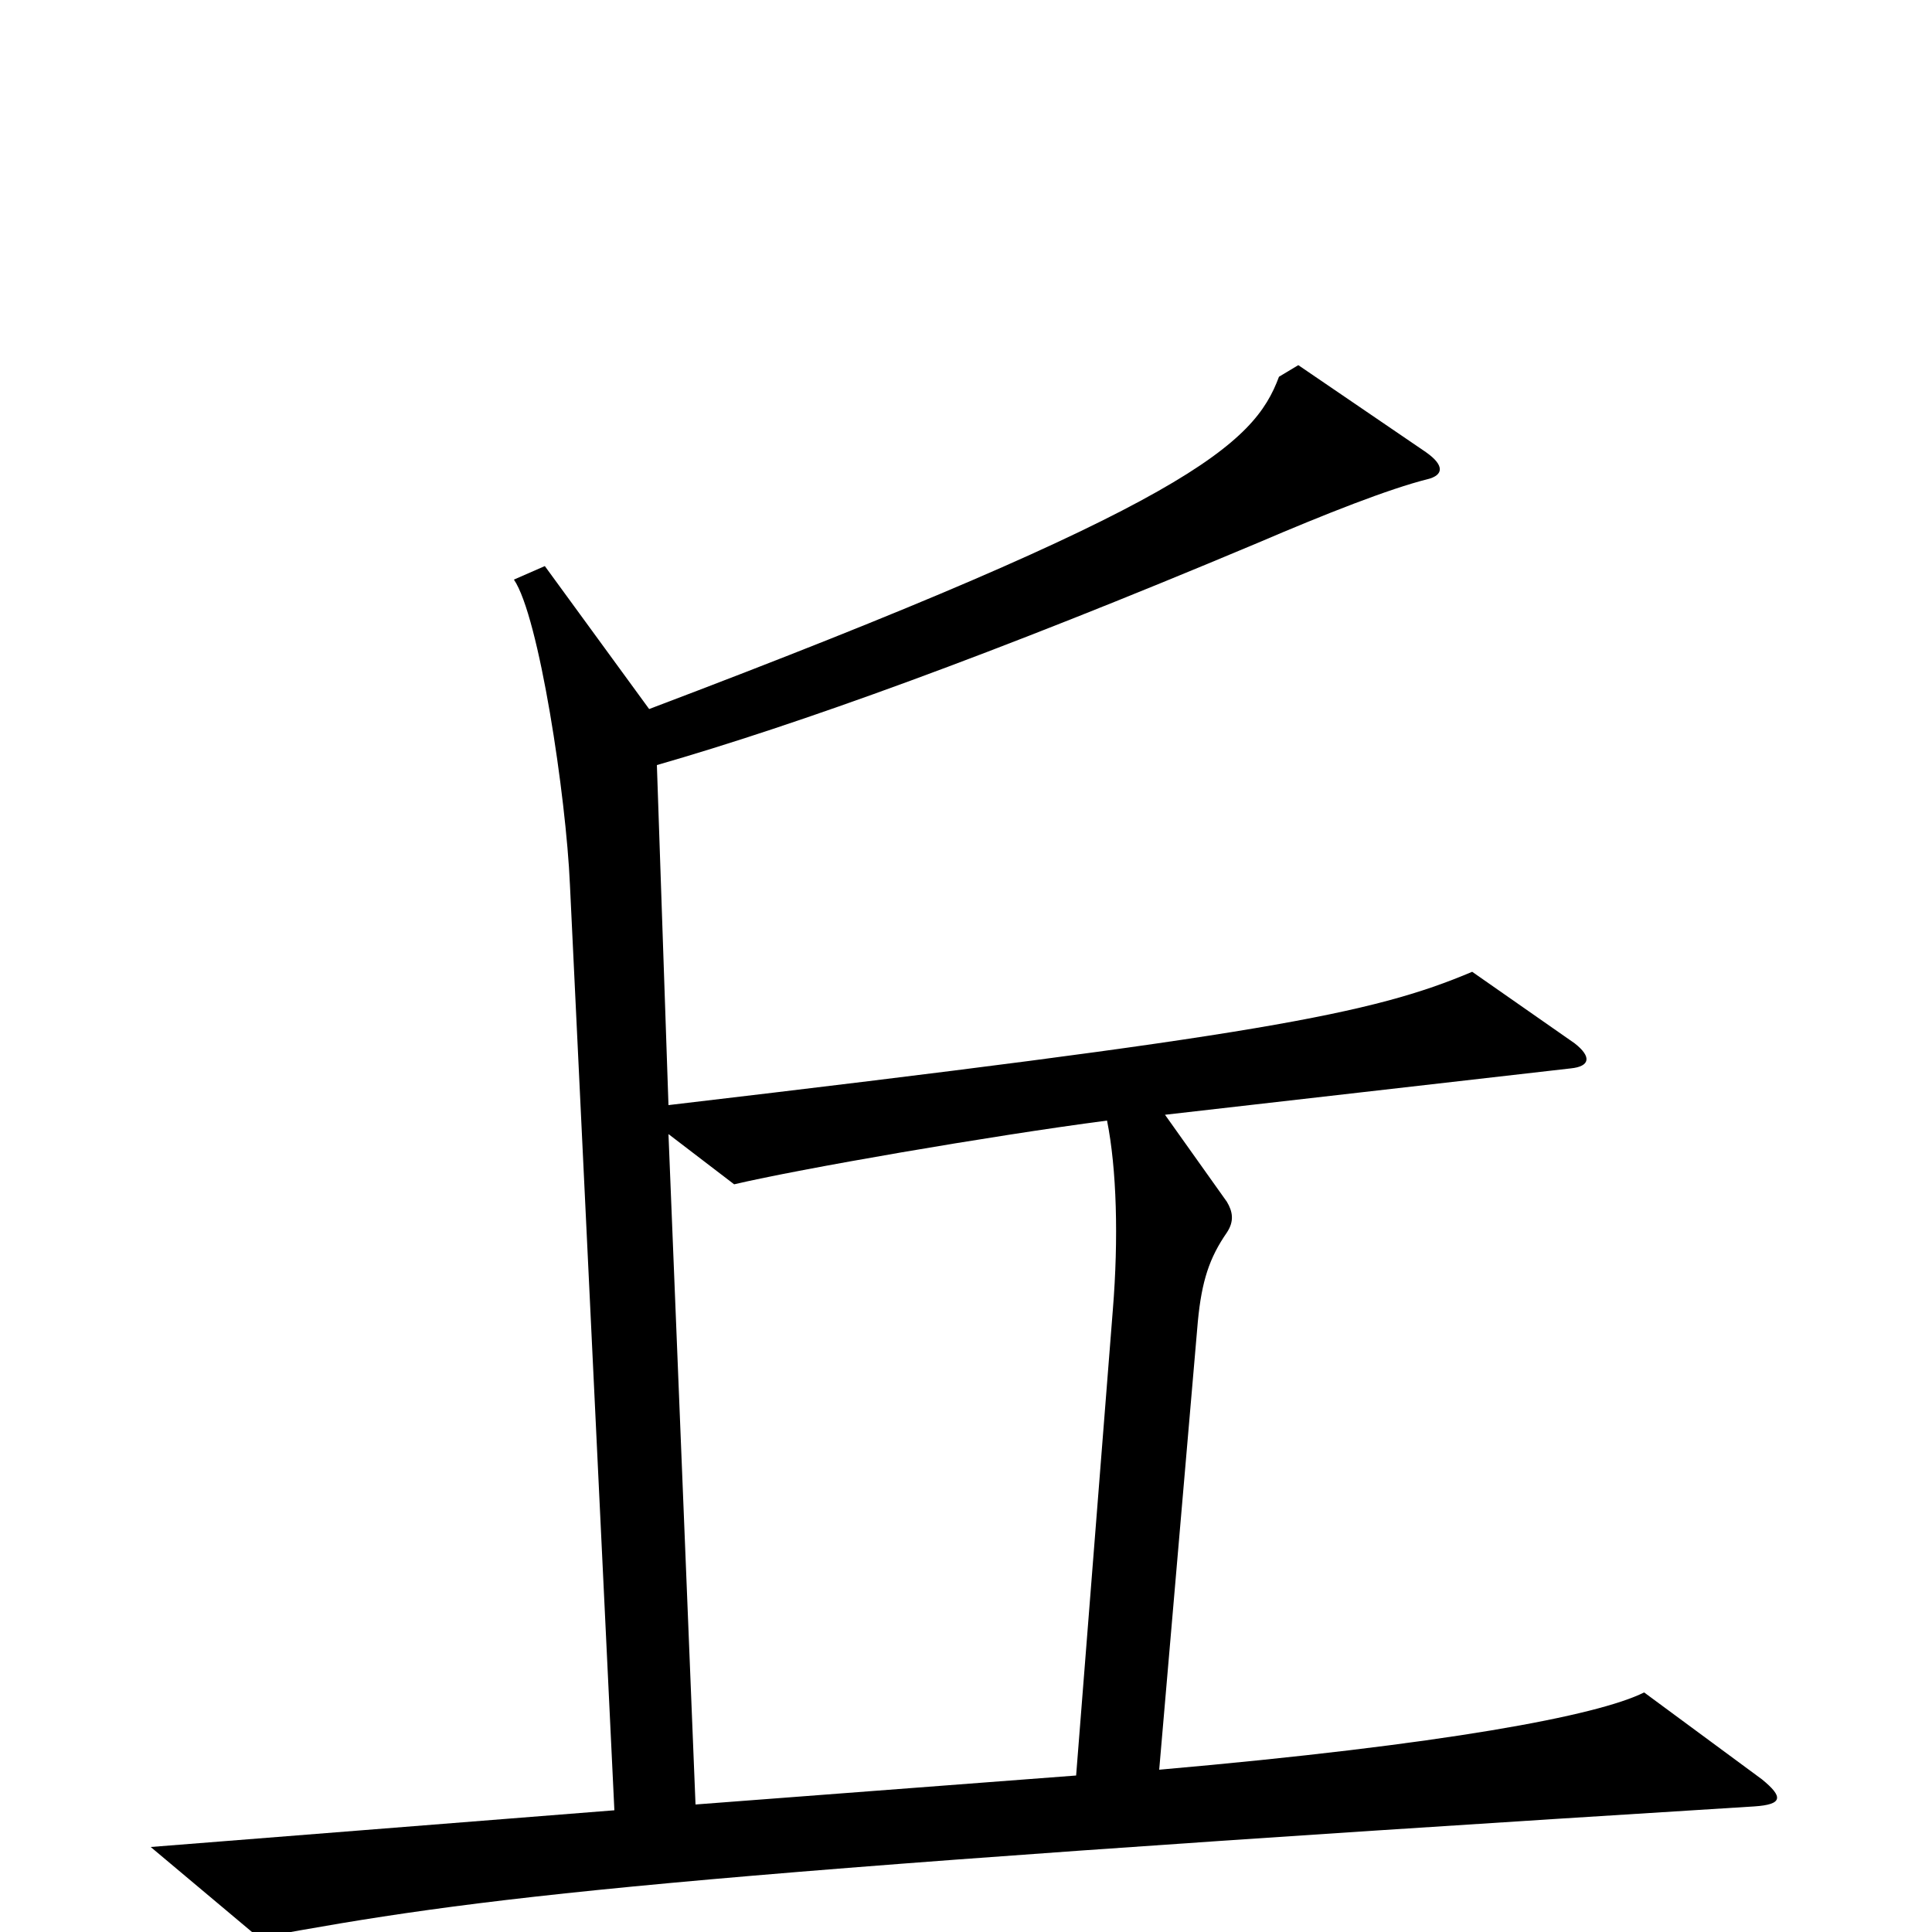 <svg xmlns="http://www.w3.org/2000/svg" viewBox="0 -1000 1000 1000">
	<path fill="#000000" d="M912 -79L851 -124C827 -112 748 -97 600 -84L620 -316C622 -337 626 -349 635 -362C639 -368 638 -373 635 -378L603 -423L813 -447C823 -448 824 -453 815 -460L762 -497C710 -475 652 -464 346 -428L340 -604C413 -625 513 -661 651 -719C686 -734 719 -747 739 -752C747 -754 748 -759 738 -766L672 -811L662 -805C649 -770 616 -739 336 -633L282 -707L266 -700C279 -681 293 -588 295 -542L318 -63L78 -44L134 3C248 -18 330 -29 908 -65C923 -66 923 -70 912 -79ZM576 -322L557 -81L360 -66L346 -413L380 -387C414 -395 512 -412 573 -420C578 -395 579 -359 576 -322Z"/>
</svg>